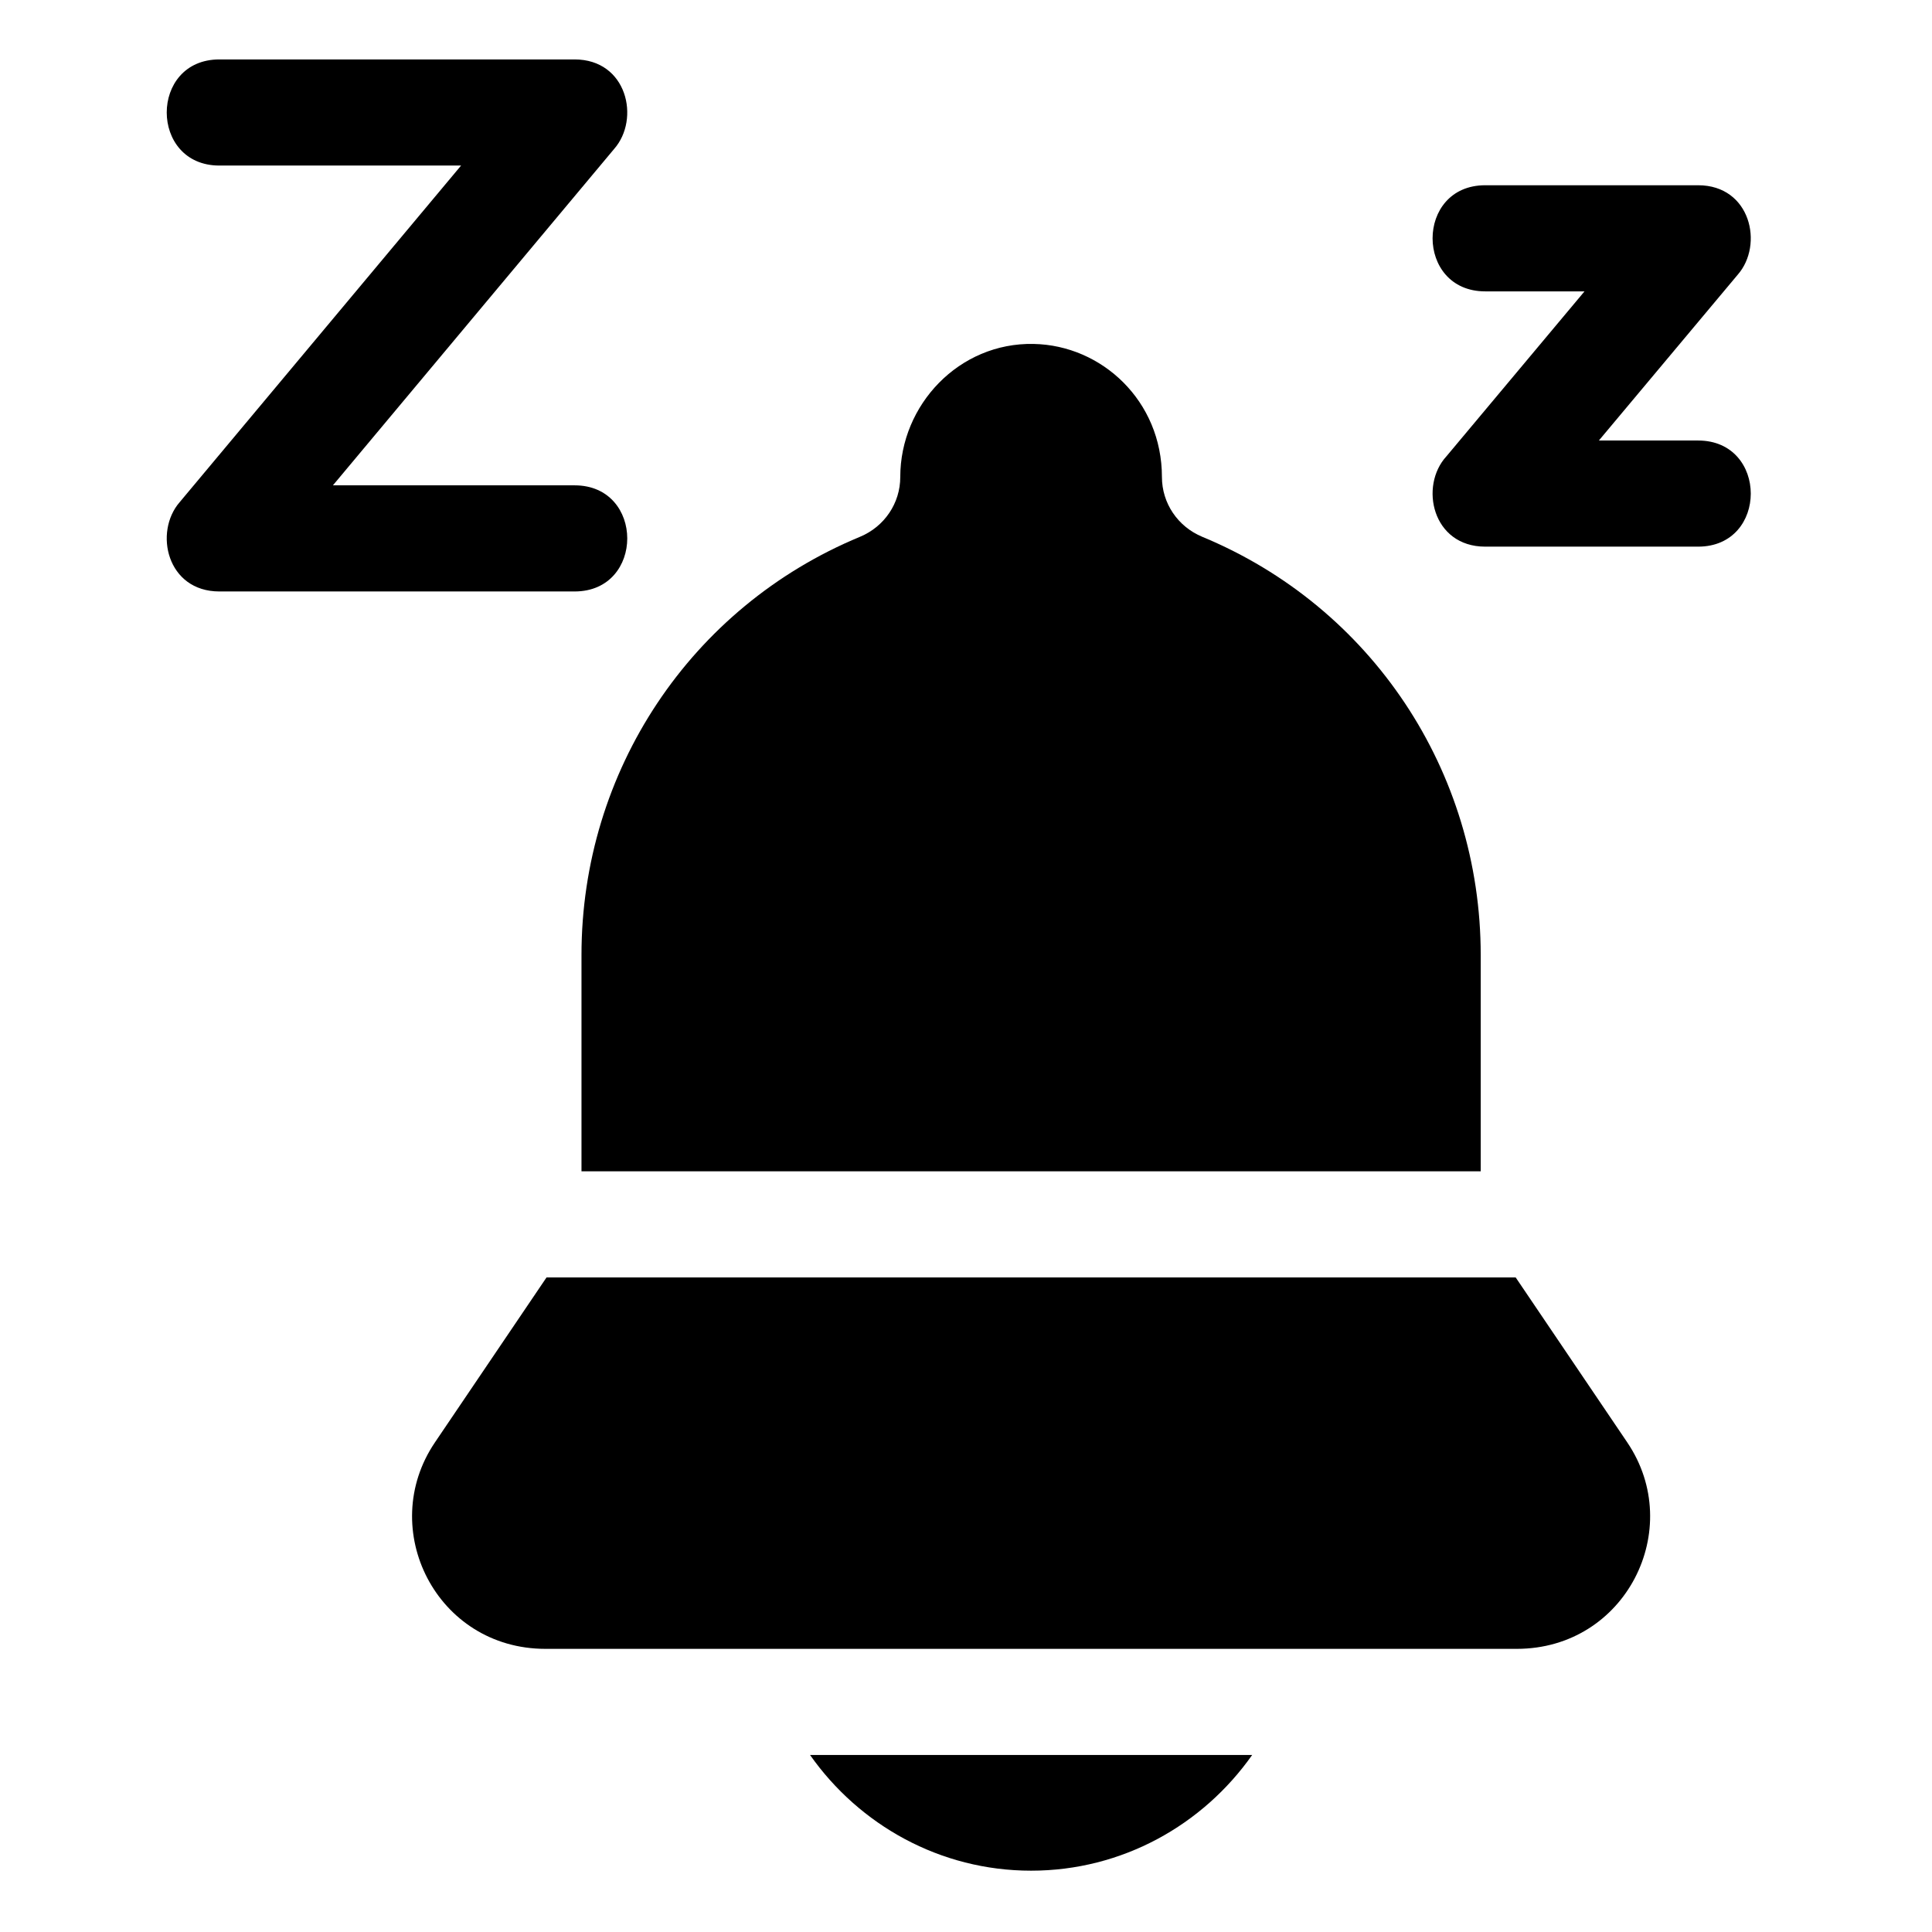 <svg height="682pt" viewBox="-61 -21 682 682.667" width="682pt" xmlns="http://www.w3.org/2000/svg"><path d="m461.871 392.871v-76.434c0-64.992-38.613-122.984-98.367-147.746-8.672-3.594-14.273-11.891-14.273-21.137 0-26.844-21.195-46.559-45.336-47.023-26.324-.551-47.121 21.516-47.121 47.023 0 9.246-5.598 17.547-14.266 21.137-59.762 24.766-98.375 82.758-98.375 147.746v76.434zm0 0"/><path d="m513.66 488.672-39.438-58.301h-342.434l-39.438 58.297c-20.715 30.613.566 72.949 39.031 72.949h343.238c38.473 0 59.742-42.336 39.039-72.945zm0 0"/><path d="m141.703 150.492h-85.398l99.375-118.875c9.273-10.559 4.602-31.617-13.977-31.617h-125.516c-24.824 0-24.789 37.5 0 37.5h85.402l-99.43 118.938c-9.203 10.574-4.512 31.555 14.027 31.555h125.516c24.824 0 24.789-37.5 0-37.5zm0 0"/><path d="m538.688 134.656h-35.066l49.059-58.586c9.262-10.559 4.59-31.613-13.984-31.613h-75.227c-24.824 0-24.789 37.5 0 37.5h35.074l-48.785 58.281c-9.629 10.449-5.047 31.918 13.711 31.918h75.219c24.832 0 24.793-37.5 0-37.5zm0 0"/><path d="m224.895 599.117c17.398 24.727 45.93 40.883 78.109 40.883 32.184 0 60.715-16.156 78.113-40.883zm0 0"/></svg>